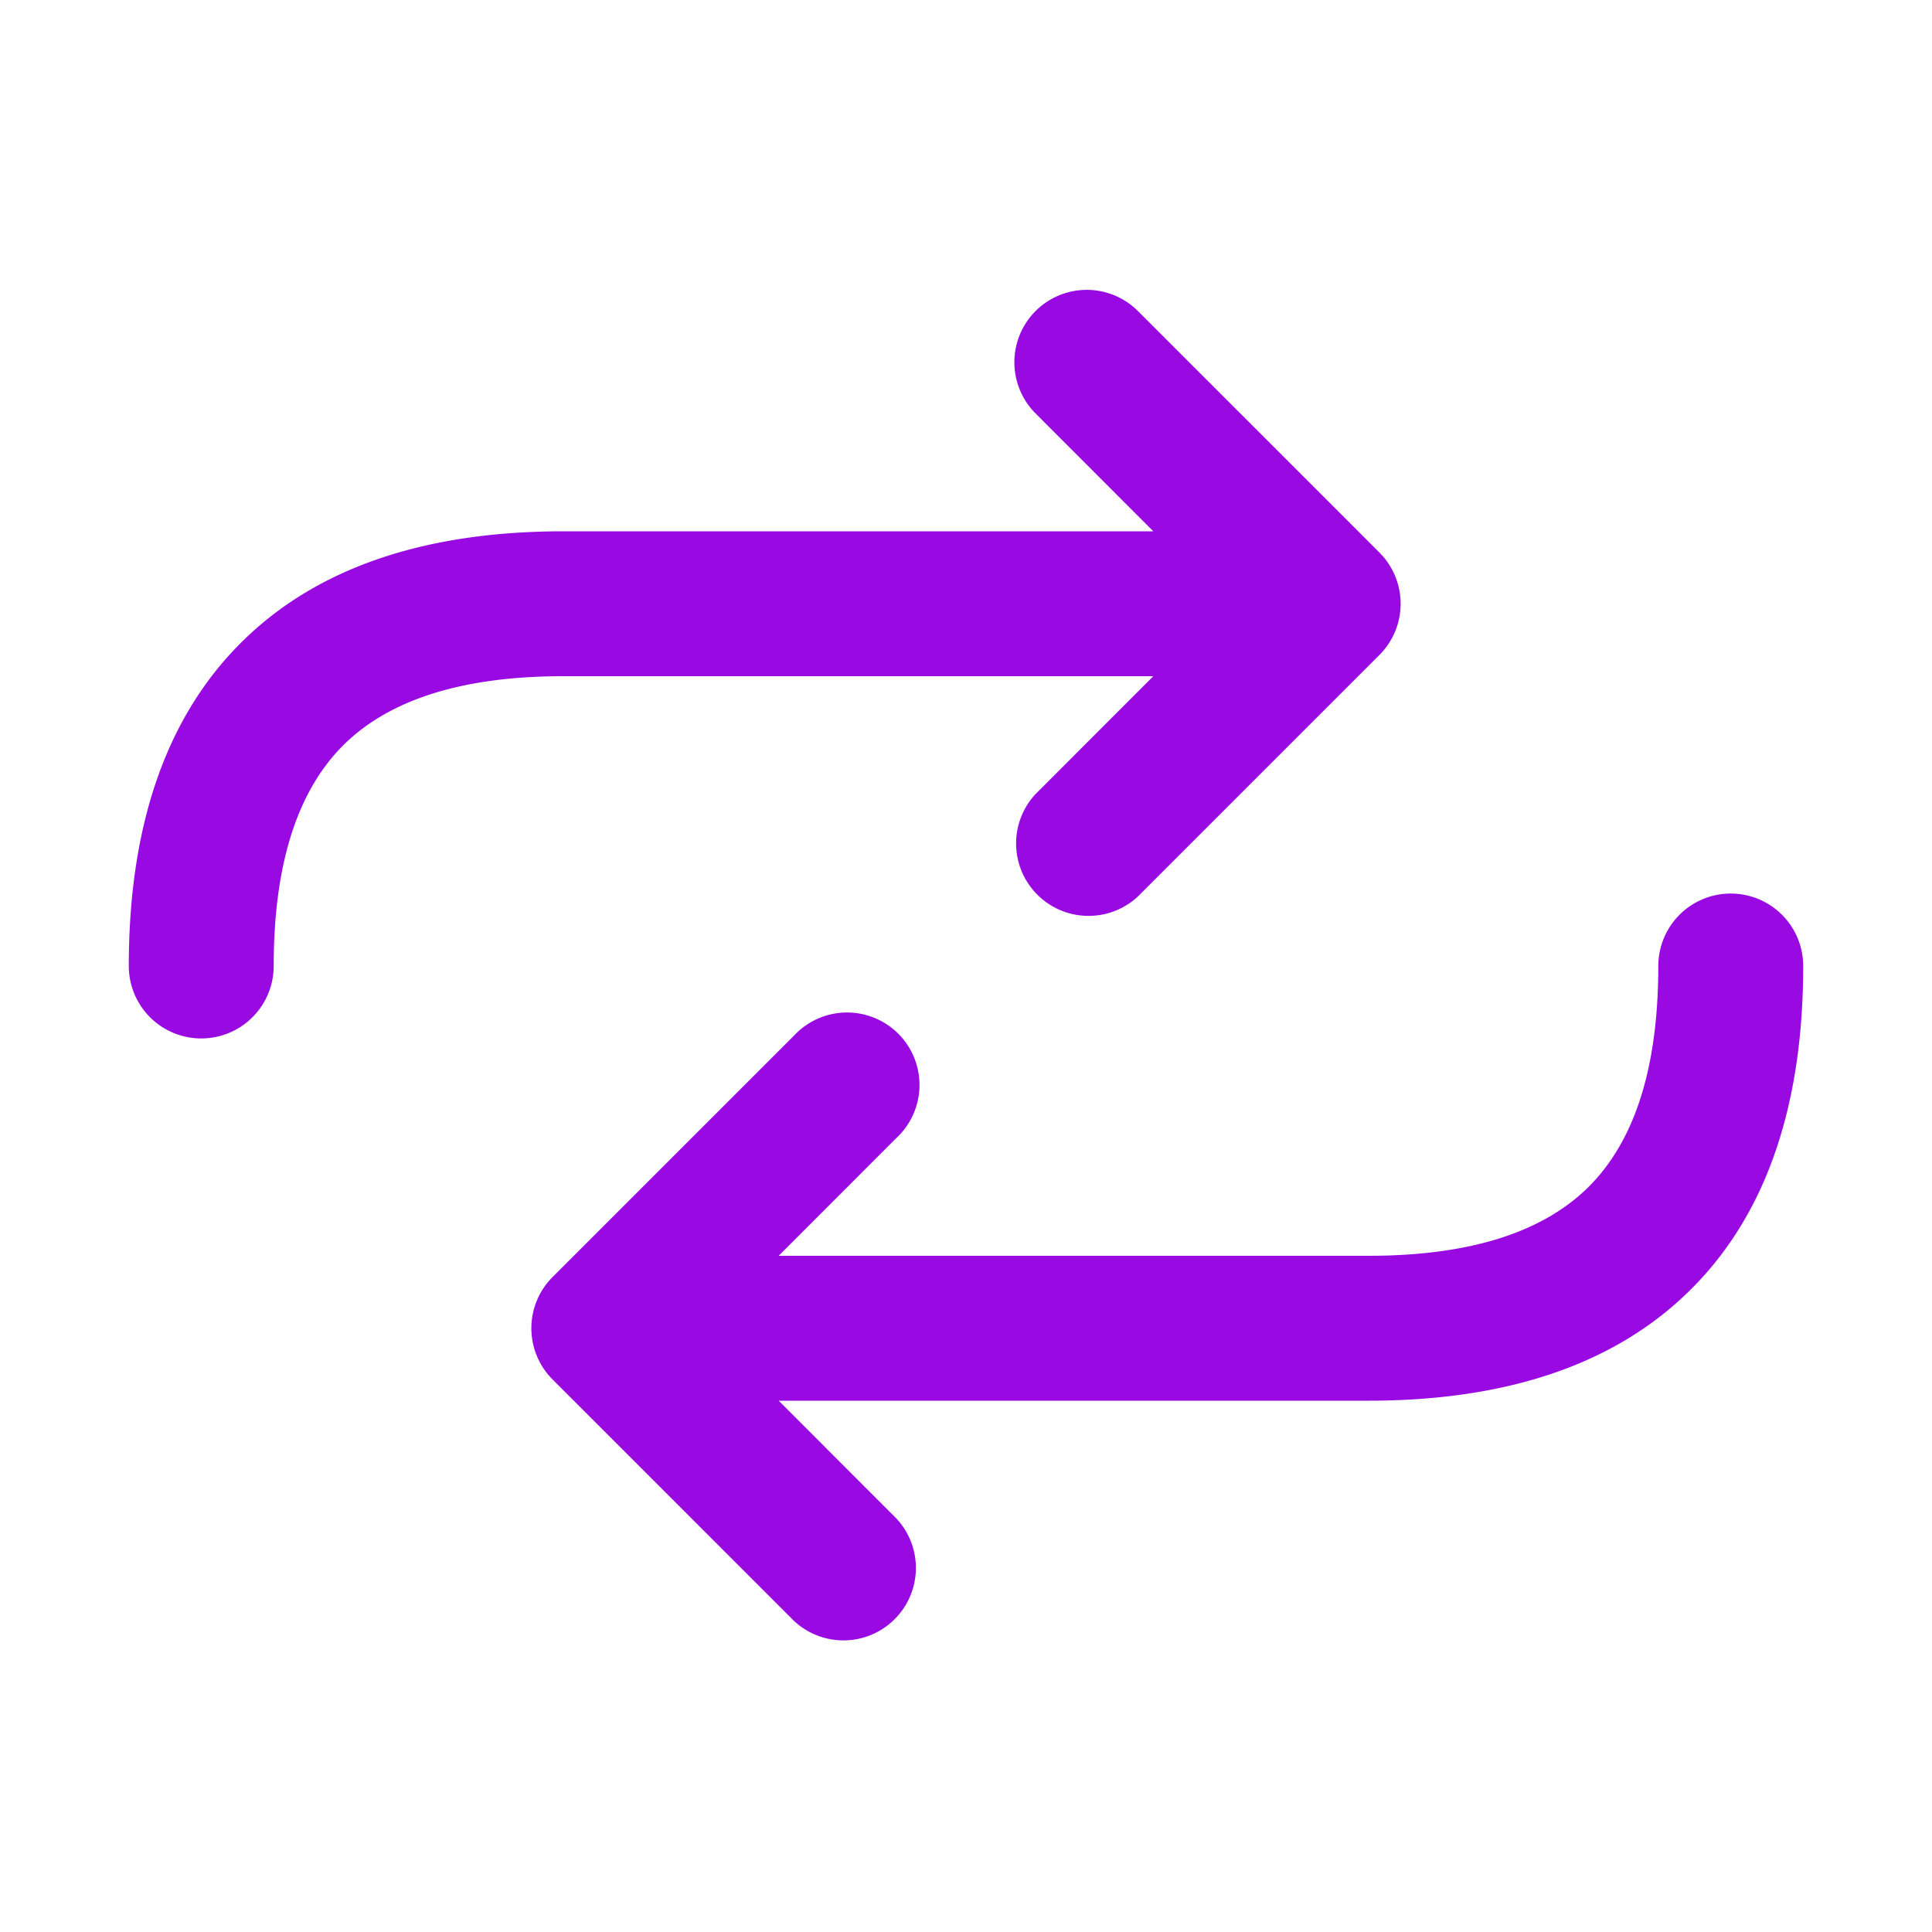 <?xml version="1.0" encoding="UTF-8"?>
<svg xmlns="http://www.w3.org/2000/svg" fill="none" viewBox="0 0 24 24"><path fill="#1E1E20" fill-rule="evenodd" d="M12.864 3.864a.9.9 0 0 1 1.272 0l3 3a.9.9 0 0 1 0 1.272l-3 3a.9.9 0 0 1-1.272-1.272L14.327 8.4H7c-1.361 0-2.217.34-2.739.861C3.74 9.783 3.4 10.64 3.4 12a.9.9 0 0 1-1.8 0c0-1.639.41-3.033 1.389-4.011C3.967 7.01 5.36 6.6 7 6.6h7.327l-1.463-1.464a.9.9 0 0 1 0-1.272zM21.5 11.1a.9.9 0 0 1 .9.9c0 1.639-.41 3.033-1.389 4.011C20.033 16.99 18.64 17.4 17 17.4H9.673l1.463 1.464a.9.9 0 0 1-1.272 1.272l-3-3a.9.9 0 0 1 0-1.272l3-3a.9.9 0 1 1 1.272 1.272L9.673 15.6H17c1.361 0 2.217-.34 2.739-.861.521-.522.861-1.378.861-2.739a.9.9 0 0 1 .9-.9z" clip-rule="evenodd" style="fill: #990ae3;"/></svg>
